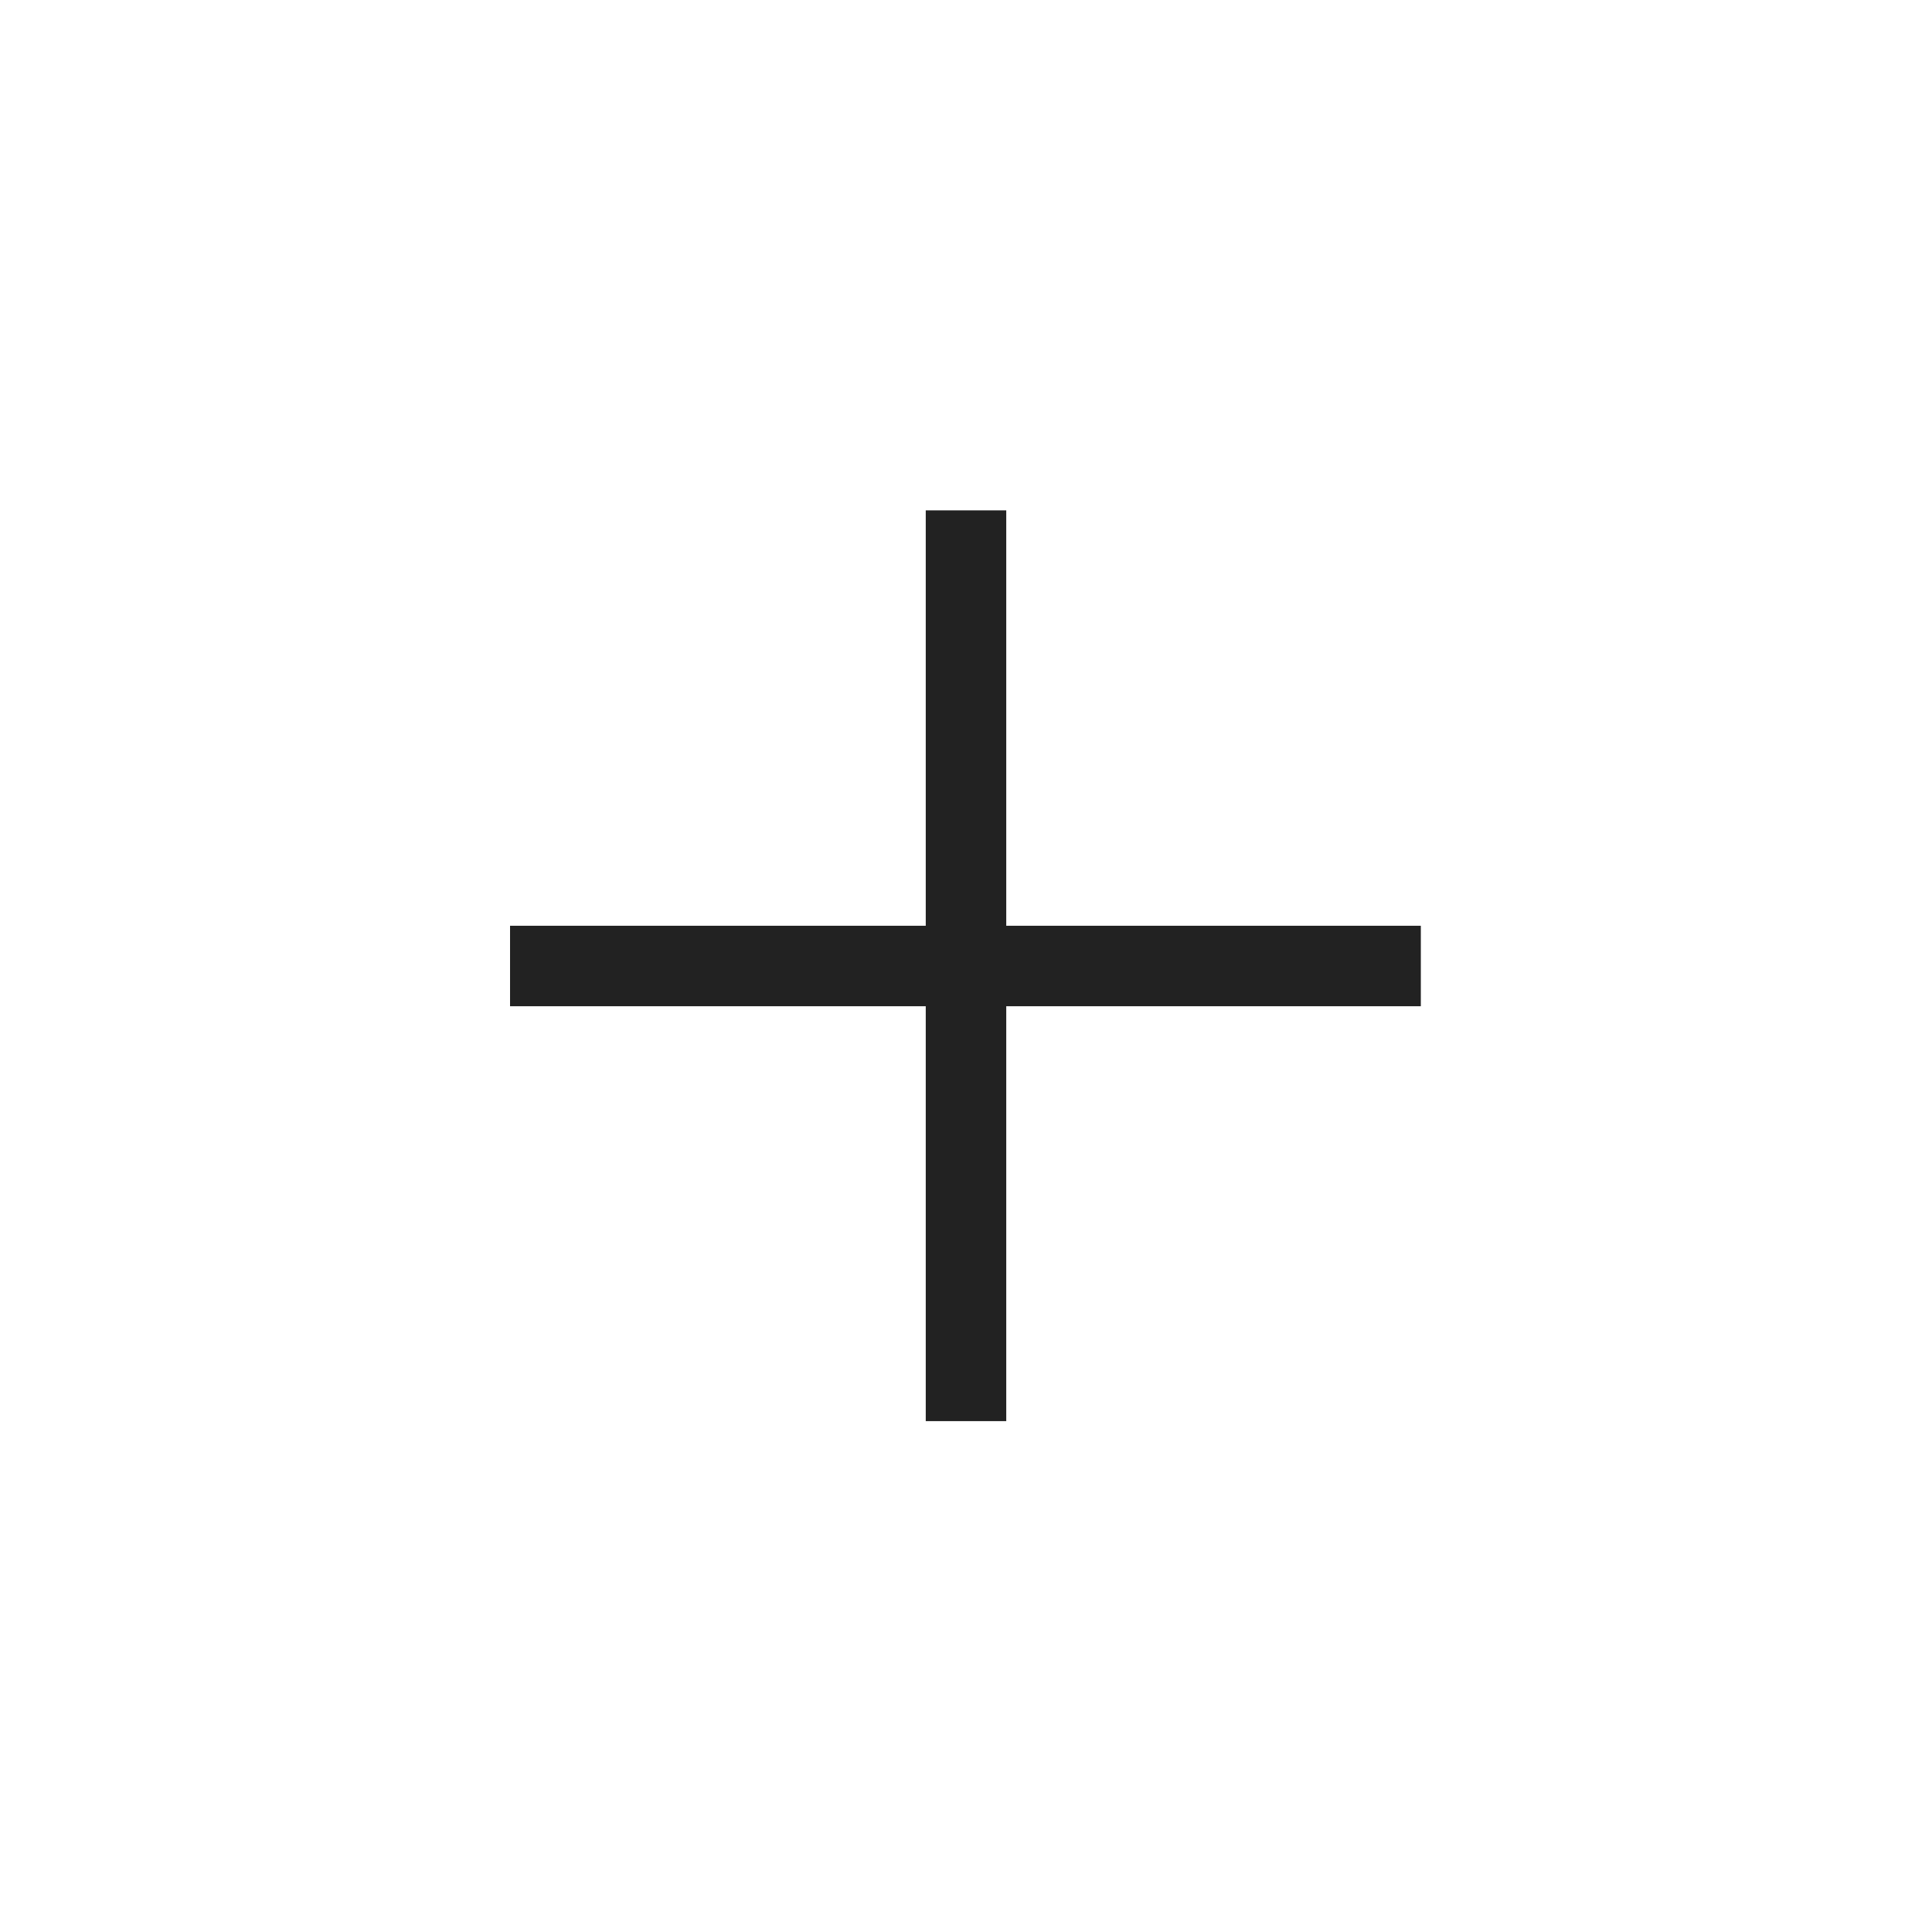 <svg width="24" height="24" viewBox="0 0 24 24" fill="none" xmlns="http://www.w3.org/2000/svg">
<path d="M12 6.34V17.654" stroke="#222222" stroke-linejoin="round"/>
<path d="M17.65 12H6.336" stroke="#222222" stroke-linejoin="round"/>
</svg>
